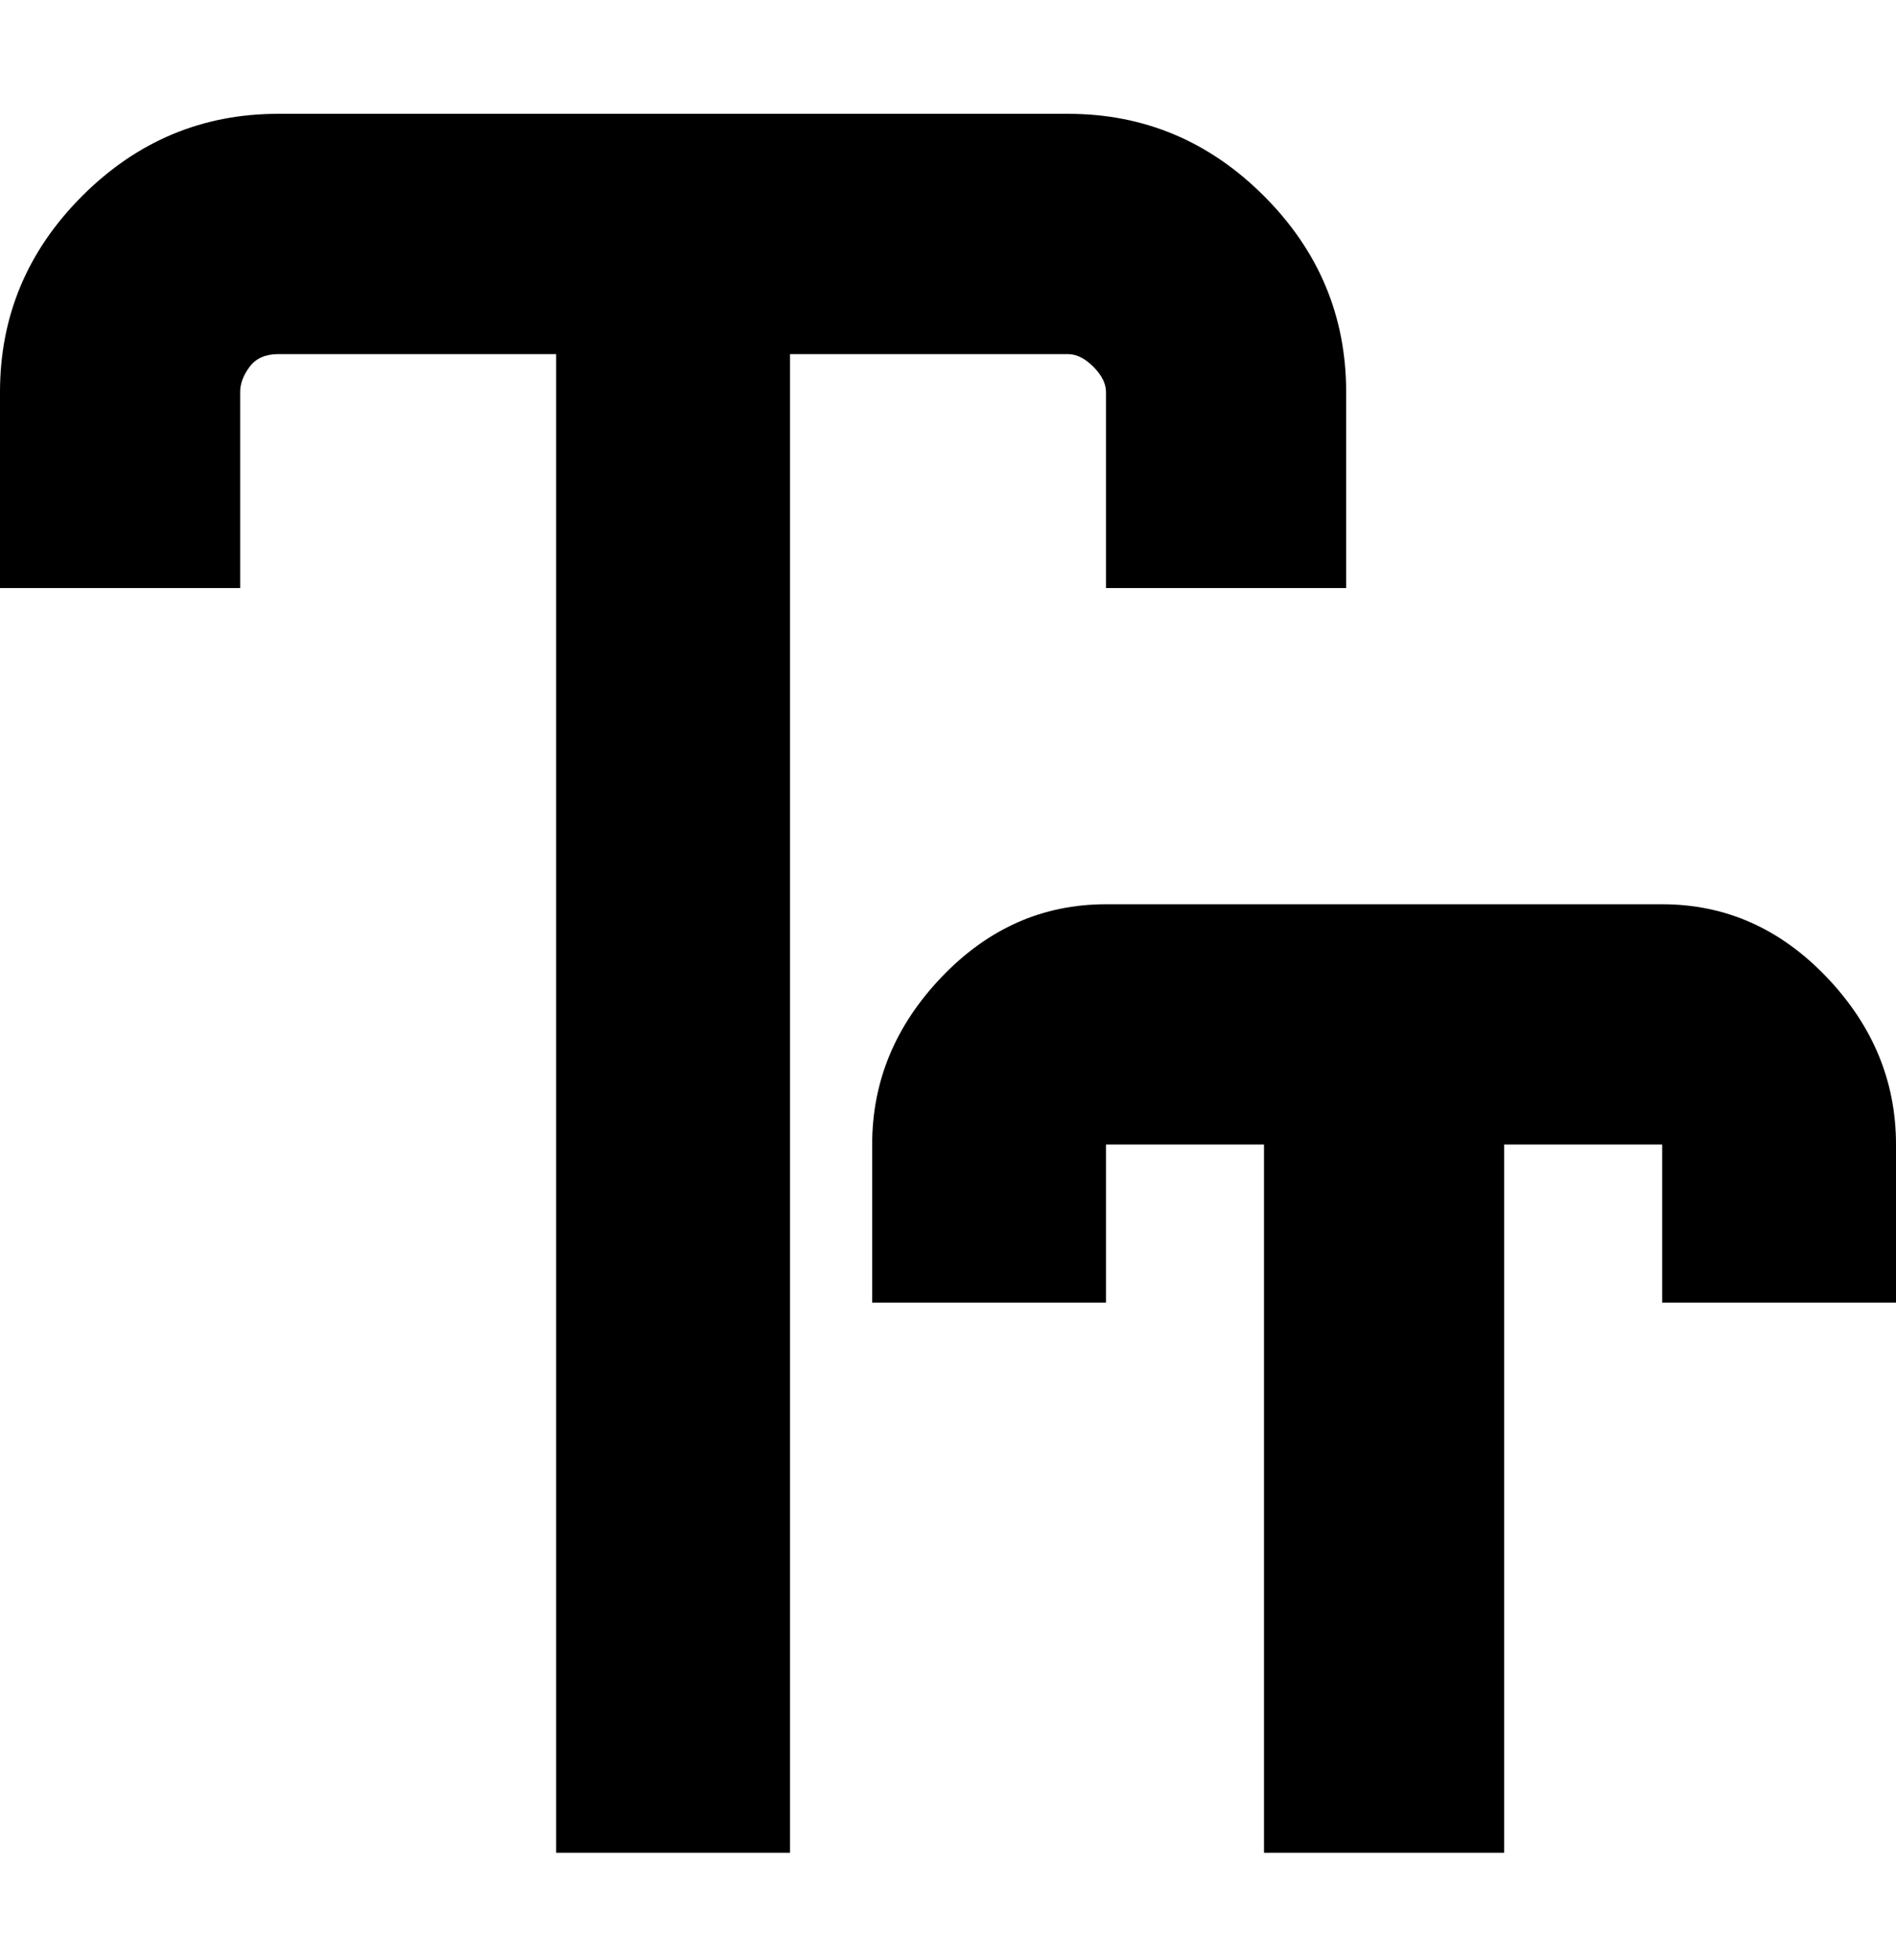 <svg viewBox="0 0 300 310" xmlns="http://www.w3.org/2000/svg"><path d="M300 181v25h-37v-25h-25v112h-38V181h-25v25h-37v-25q0-15 11-26.5t26-11.5h88q15 0 26 11.5t11 26.5zM169 56q2 0 4 2t2 4v31h38V62q0-18-13-31t-31-13H44q-18 0-31 13T0 62v31h38V62q0-2 1.5-4t4.5-2h44v237h37V56h44z"/></svg>